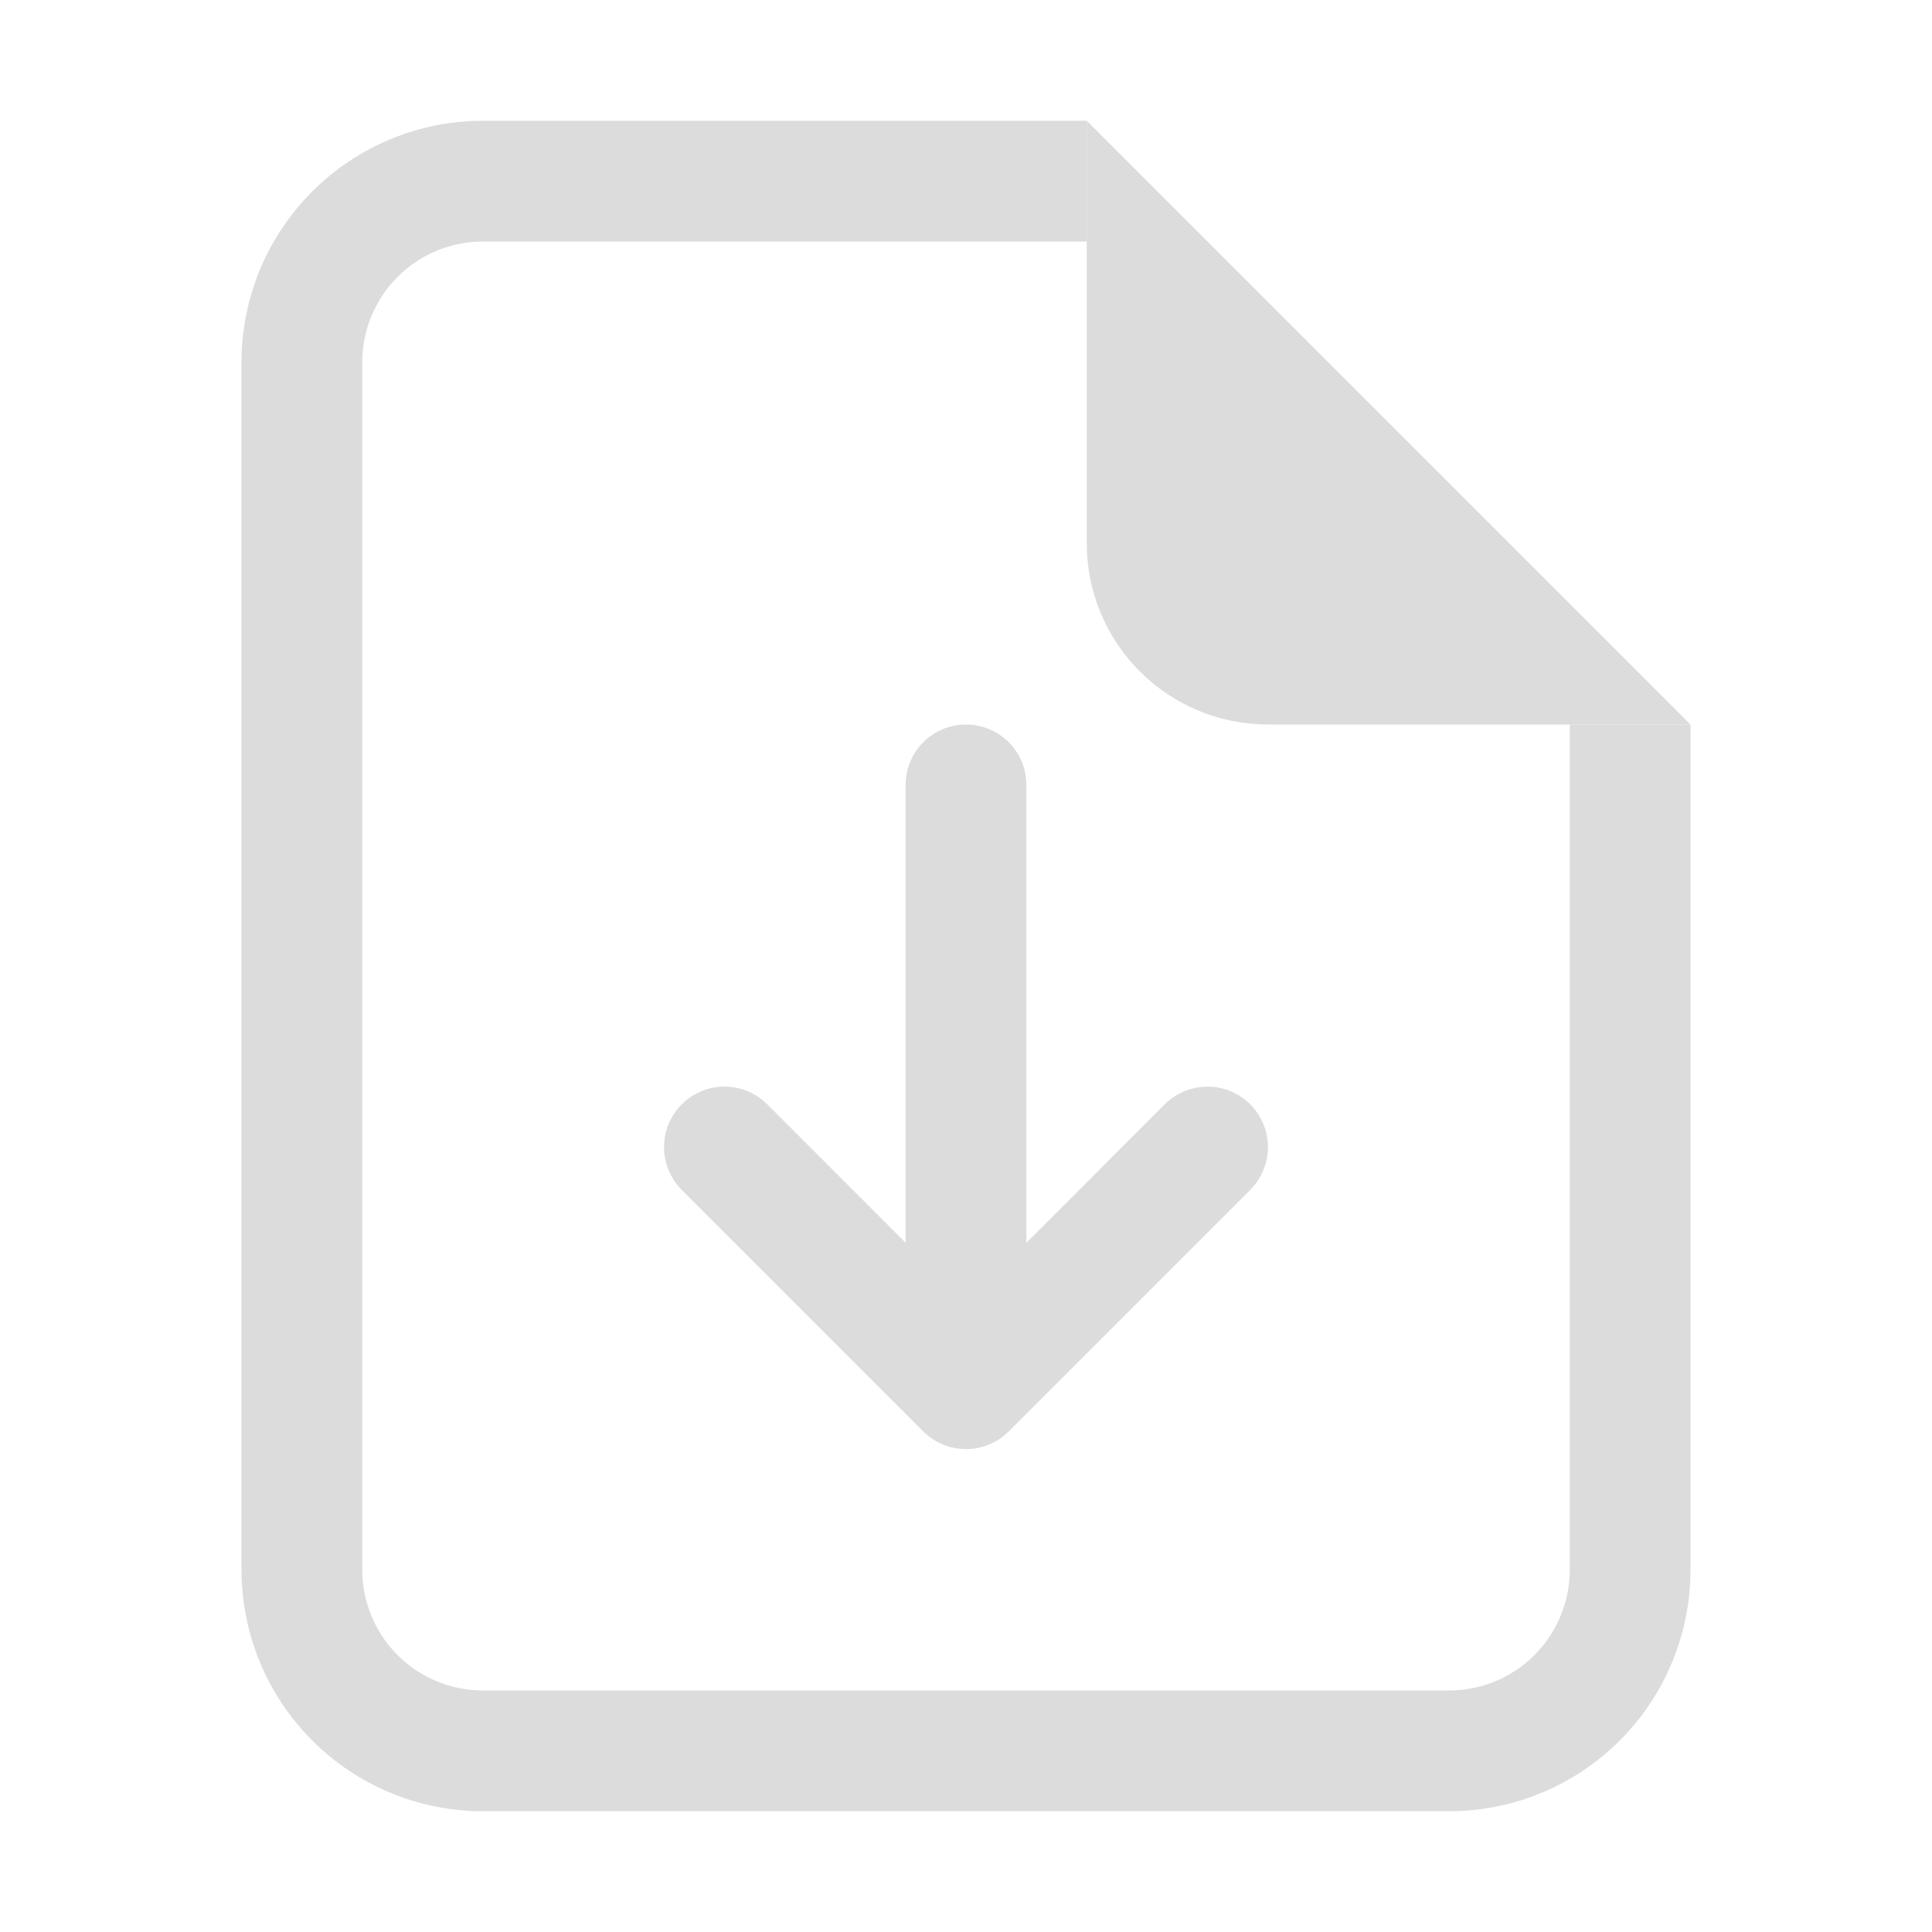 <svg width="60" height="60" viewBox="0 0 60 60" fill="none" xmlns="http://www.w3.org/2000/svg">
<path d="M15 3.75H33.75V7.5H15C14.005 7.5 13.052 7.895 12.348 8.598C11.645 9.302 11.25 10.255 11.25 11.25V48.75C11.25 49.745 11.645 50.698 12.348 51.402C13.052 52.105 14.005 52.5 15 52.5H45C45.995 52.5 46.948 52.105 47.652 51.402C48.355 50.698 48.75 49.745 48.75 48.75V22.5H52.5V48.75C52.5 50.739 51.71 52.647 50.303 54.053C48.897 55.46 46.989 56.25 45 56.25H15C13.011 56.25 11.103 55.46 9.697 54.053C8.29 52.647 7.5 50.739 7.5 48.75V11.25C7.5 9.261 8.29 7.353 9.697 5.947C11.103 4.54 13.011 3.75 15 3.75Z" fill="#DCDCDC"/>
<path d="M33.75 16.875V3.75L52.5 22.5H39.375C37.883 22.5 36.452 21.907 35.398 20.852C34.343 19.798 33.75 18.367 33.75 16.875Z" fill="#DCDCDC"/>
<path fill-rule="evenodd" clip-rule="evenodd" d="M21.172 34.297C21.347 34.122 21.554 33.984 21.781 33.889C22.009 33.795 22.253 33.746 22.5 33.746C22.747 33.746 22.991 33.795 23.219 33.889C23.446 33.984 23.653 34.122 23.828 34.297L30 40.473L36.172 34.297C36.525 33.945 37.002 33.747 37.5 33.747C37.998 33.747 38.475 33.945 38.828 34.297C39.18 34.649 39.377 35.127 39.377 35.624C39.377 36.122 39.18 36.6 38.828 36.952L31.328 44.452C31.153 44.627 30.946 44.765 30.719 44.86C30.491 44.954 30.247 45.003 30 45.003C29.753 45.003 29.509 44.954 29.281 44.86C29.054 44.765 28.847 44.627 28.672 44.452L21.172 36.952C20.998 36.778 20.859 36.571 20.765 36.343C20.67 36.115 20.622 35.871 20.622 35.624C20.622 35.378 20.67 35.134 20.765 34.906C20.859 34.678 20.998 34.471 21.172 34.297Z" fill="#DCDCDC"/>
<path fill-rule="evenodd" clip-rule="evenodd" d="M30 22.5C30.497 22.5 30.974 22.698 31.326 23.049C31.677 23.401 31.875 23.878 31.875 24.375V39.375C31.875 39.872 31.677 40.349 31.326 40.701C30.974 41.053 30.497 41.25 30 41.25C29.503 41.25 29.026 41.053 28.674 40.701C28.323 40.349 28.125 39.872 28.125 39.375V24.375C28.125 23.878 28.323 23.401 28.674 23.049C29.026 22.698 29.503 22.5 30 22.5Z" fill="#DCDCDC"/>
</svg>
